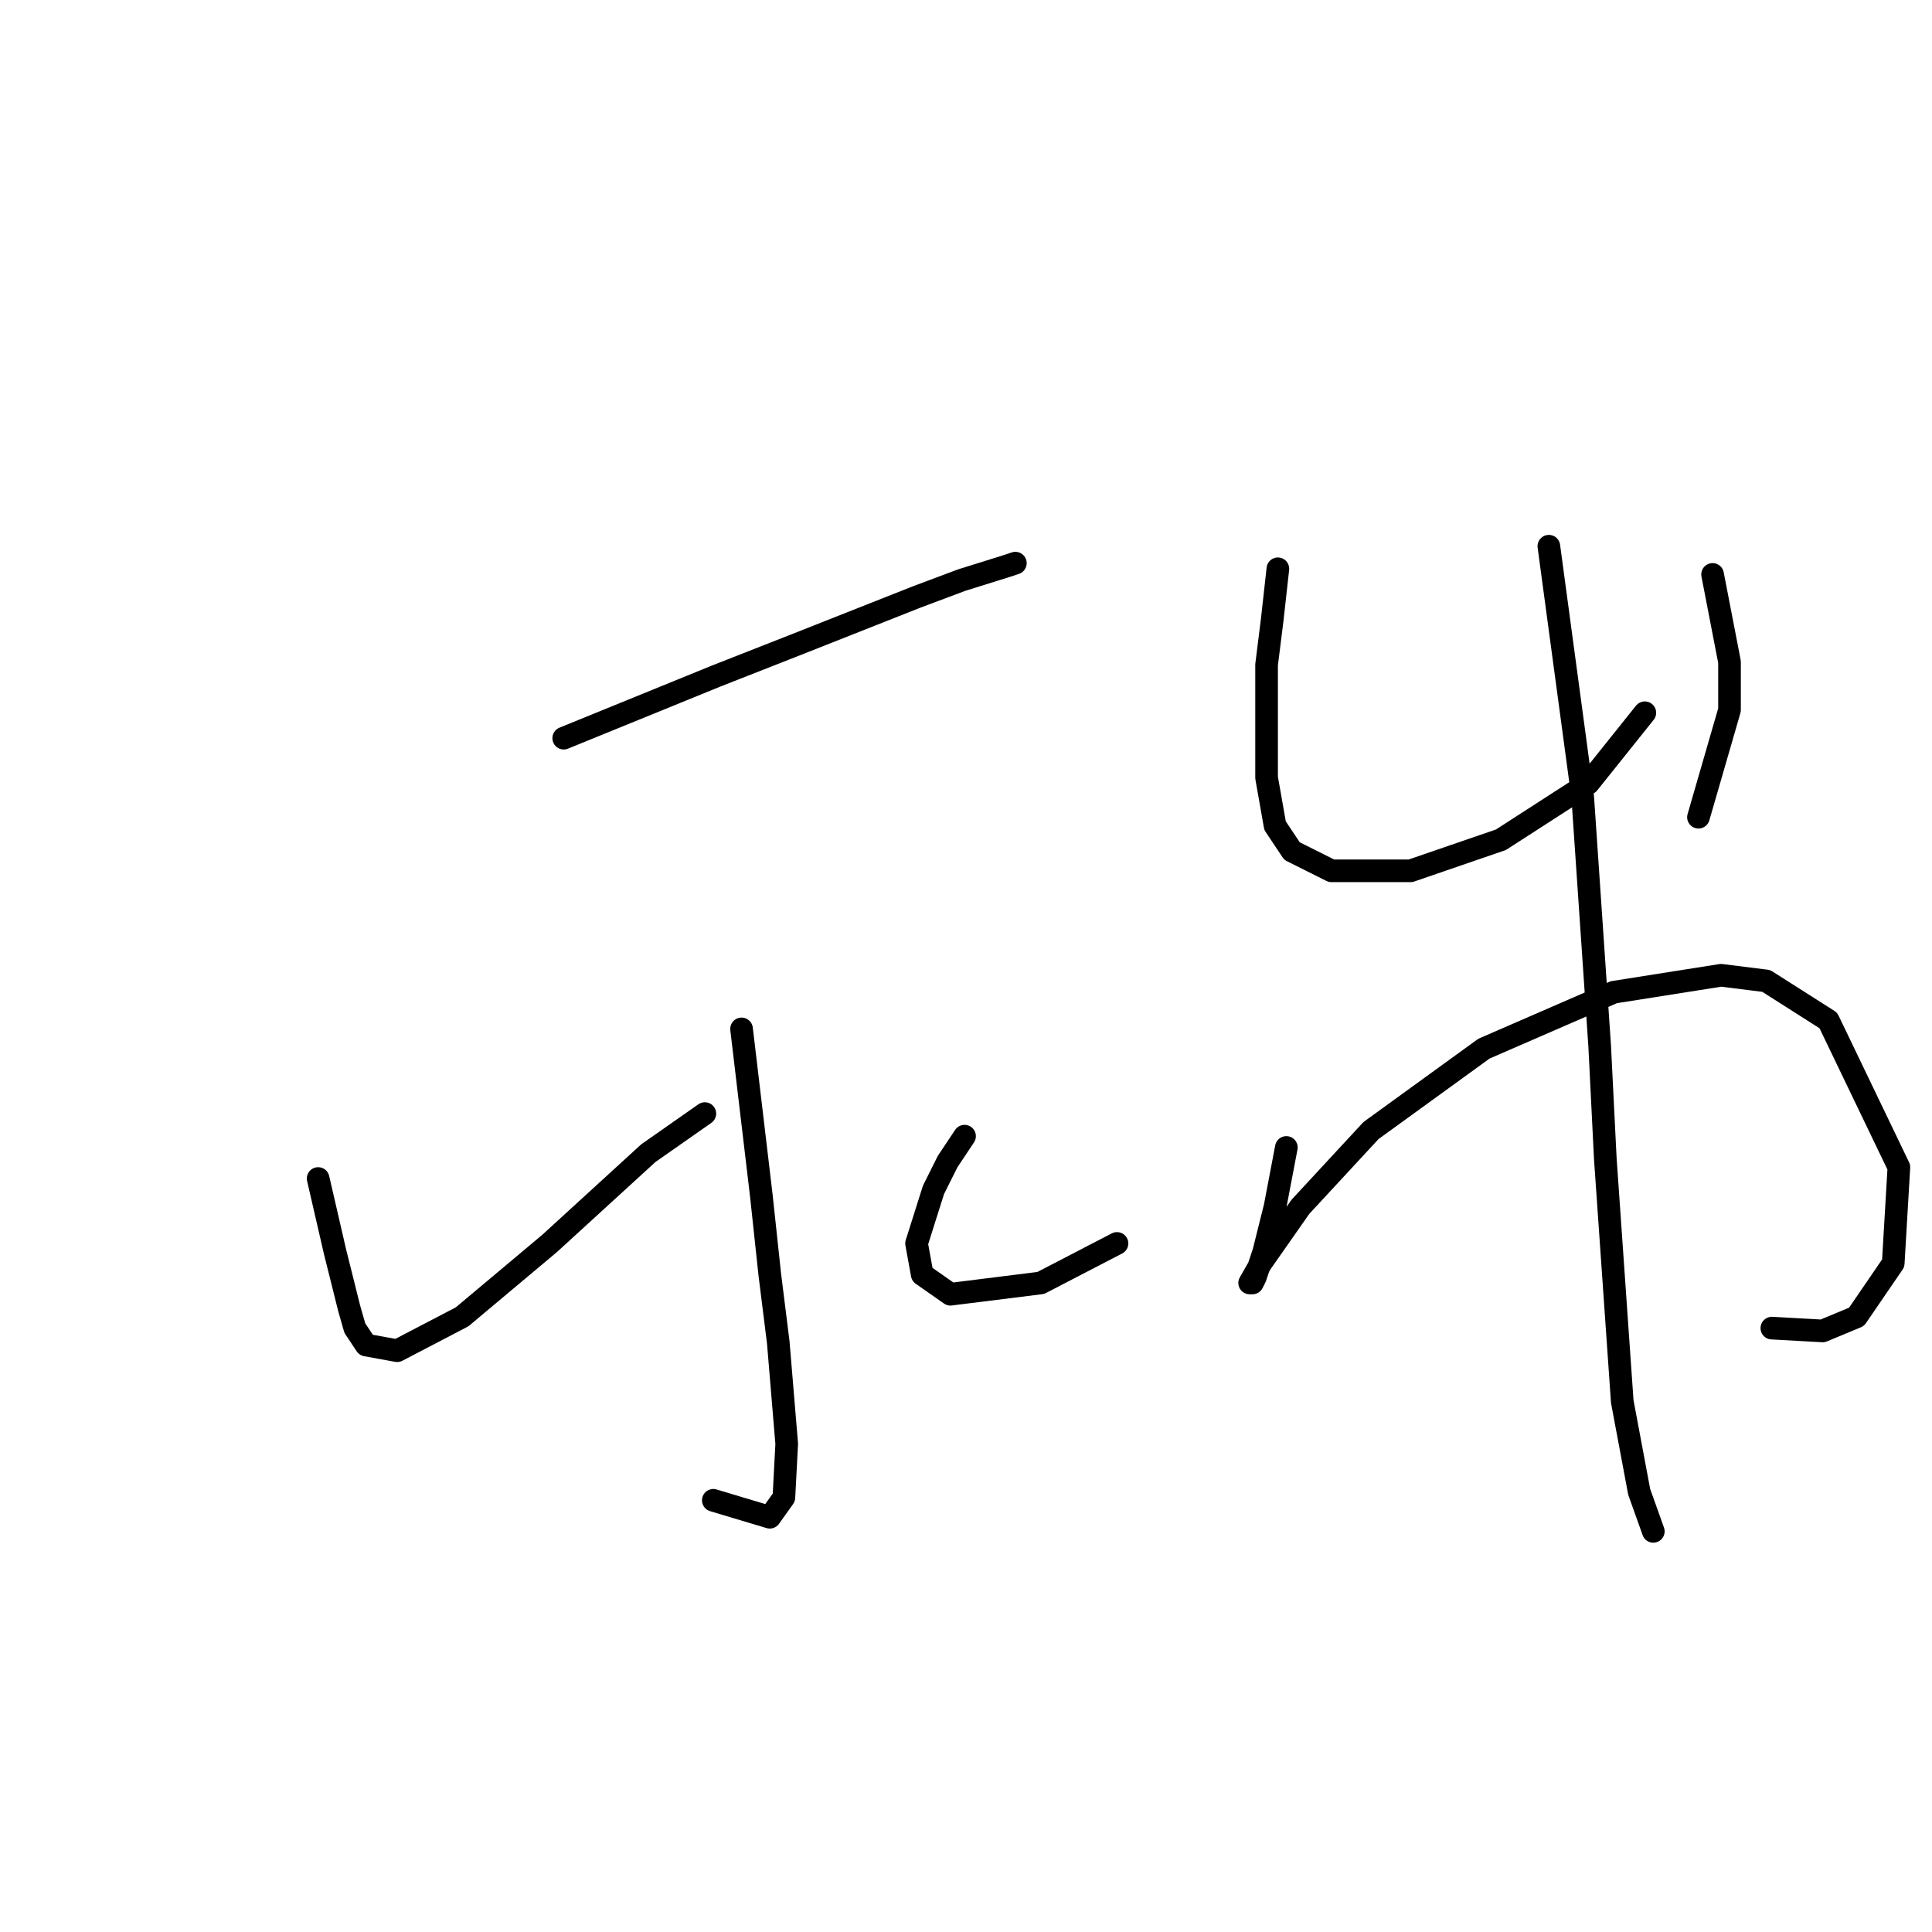 <?xml version="1.0" standalone="no"?>
    <svg width="256" height="256" xmlns="http://www.w3.org/2000/svg" version="1.1">
    <polyline stroke="black" stroke-width="3" stroke-linecap="round" fill="transparent" stroke-linejoin="round" points="74.696 97.81 94.893 89.581 105.366 85.467 121.449 79.108 127.434 76.864 133.418 74.994 134.541 74.62 134.541 74.62 " />
        <polyline stroke="black" stroke-width="3" stroke-linecap="round" fill="transparent" stroke-linejoin="round" points="98.26 136.335 100.878 158.403 102 168.876 103.122 177.853 104.244 191.318 103.87 198.424 102 201.042 94.519 198.798 94.519 198.798 " />
        <polyline stroke="black" stroke-width="3" stroke-linecap="round" fill="transparent" stroke-linejoin="round" points="42.155 156.159 44.399 165.884 46.269 173.364 47.017 175.982 48.513 178.227 52.628 178.975 61.231 174.486 72.825 164.761 85.917 152.792 93.397 147.556 93.397 147.556 " />
        <polyline stroke="black" stroke-width="3" stroke-linecap="round" fill="transparent" stroke-linejoin="round" points="127.808 150.548 125.564 153.915 123.694 157.655 121.449 164.761 122.198 168.876 125.938 171.494 137.907 169.998 148.006 164.761 148.006 164.761 " />
        <polyline stroke="black" stroke-width="3" stroke-linecap="round" fill="transparent" stroke-linejoin="round" points="169.325 75.368 168.577 82.101 167.829 88.085 167.829 103.046 168.951 109.405 171.196 112.771 176.432 115.389 186.905 115.389 198.874 111.275 210.469 103.794 217.949 94.444 217.949 94.444 " />
        <polyline stroke="black" stroke-width="3" stroke-linecap="round" fill="transparent" stroke-linejoin="round" points="226.926 76.116 229.17 87.711 229.17 94.07 225.056 108.283 225.056 108.283 " />
        <polyline stroke="black" stroke-width="3" stroke-linecap="round" fill="transparent" stroke-linejoin="round" points="170.448 152.044 168.951 159.899 167.455 165.884 166.333 169.25 165.959 169.998 165.585 169.998 167.081 167.38 172.318 159.899 181.668 149.8 196.63 138.953 213.835 131.473 228.048 129.229 234.033 129.977 242.261 135.213 251.612 154.663 250.864 167.38 246.002 174.486 241.513 176.356 234.781 175.982 234.781 175.982 " />
        <polyline stroke="black" stroke-width="3" stroke-linecap="round" fill="transparent" stroke-linejoin="round" points="205.232 72.376 209.721 105.665 211.965 138.579 212.713 153.541 214.957 185.707 217.201 197.676 219.071 202.913 219.071 202.913 " />
        </svg>